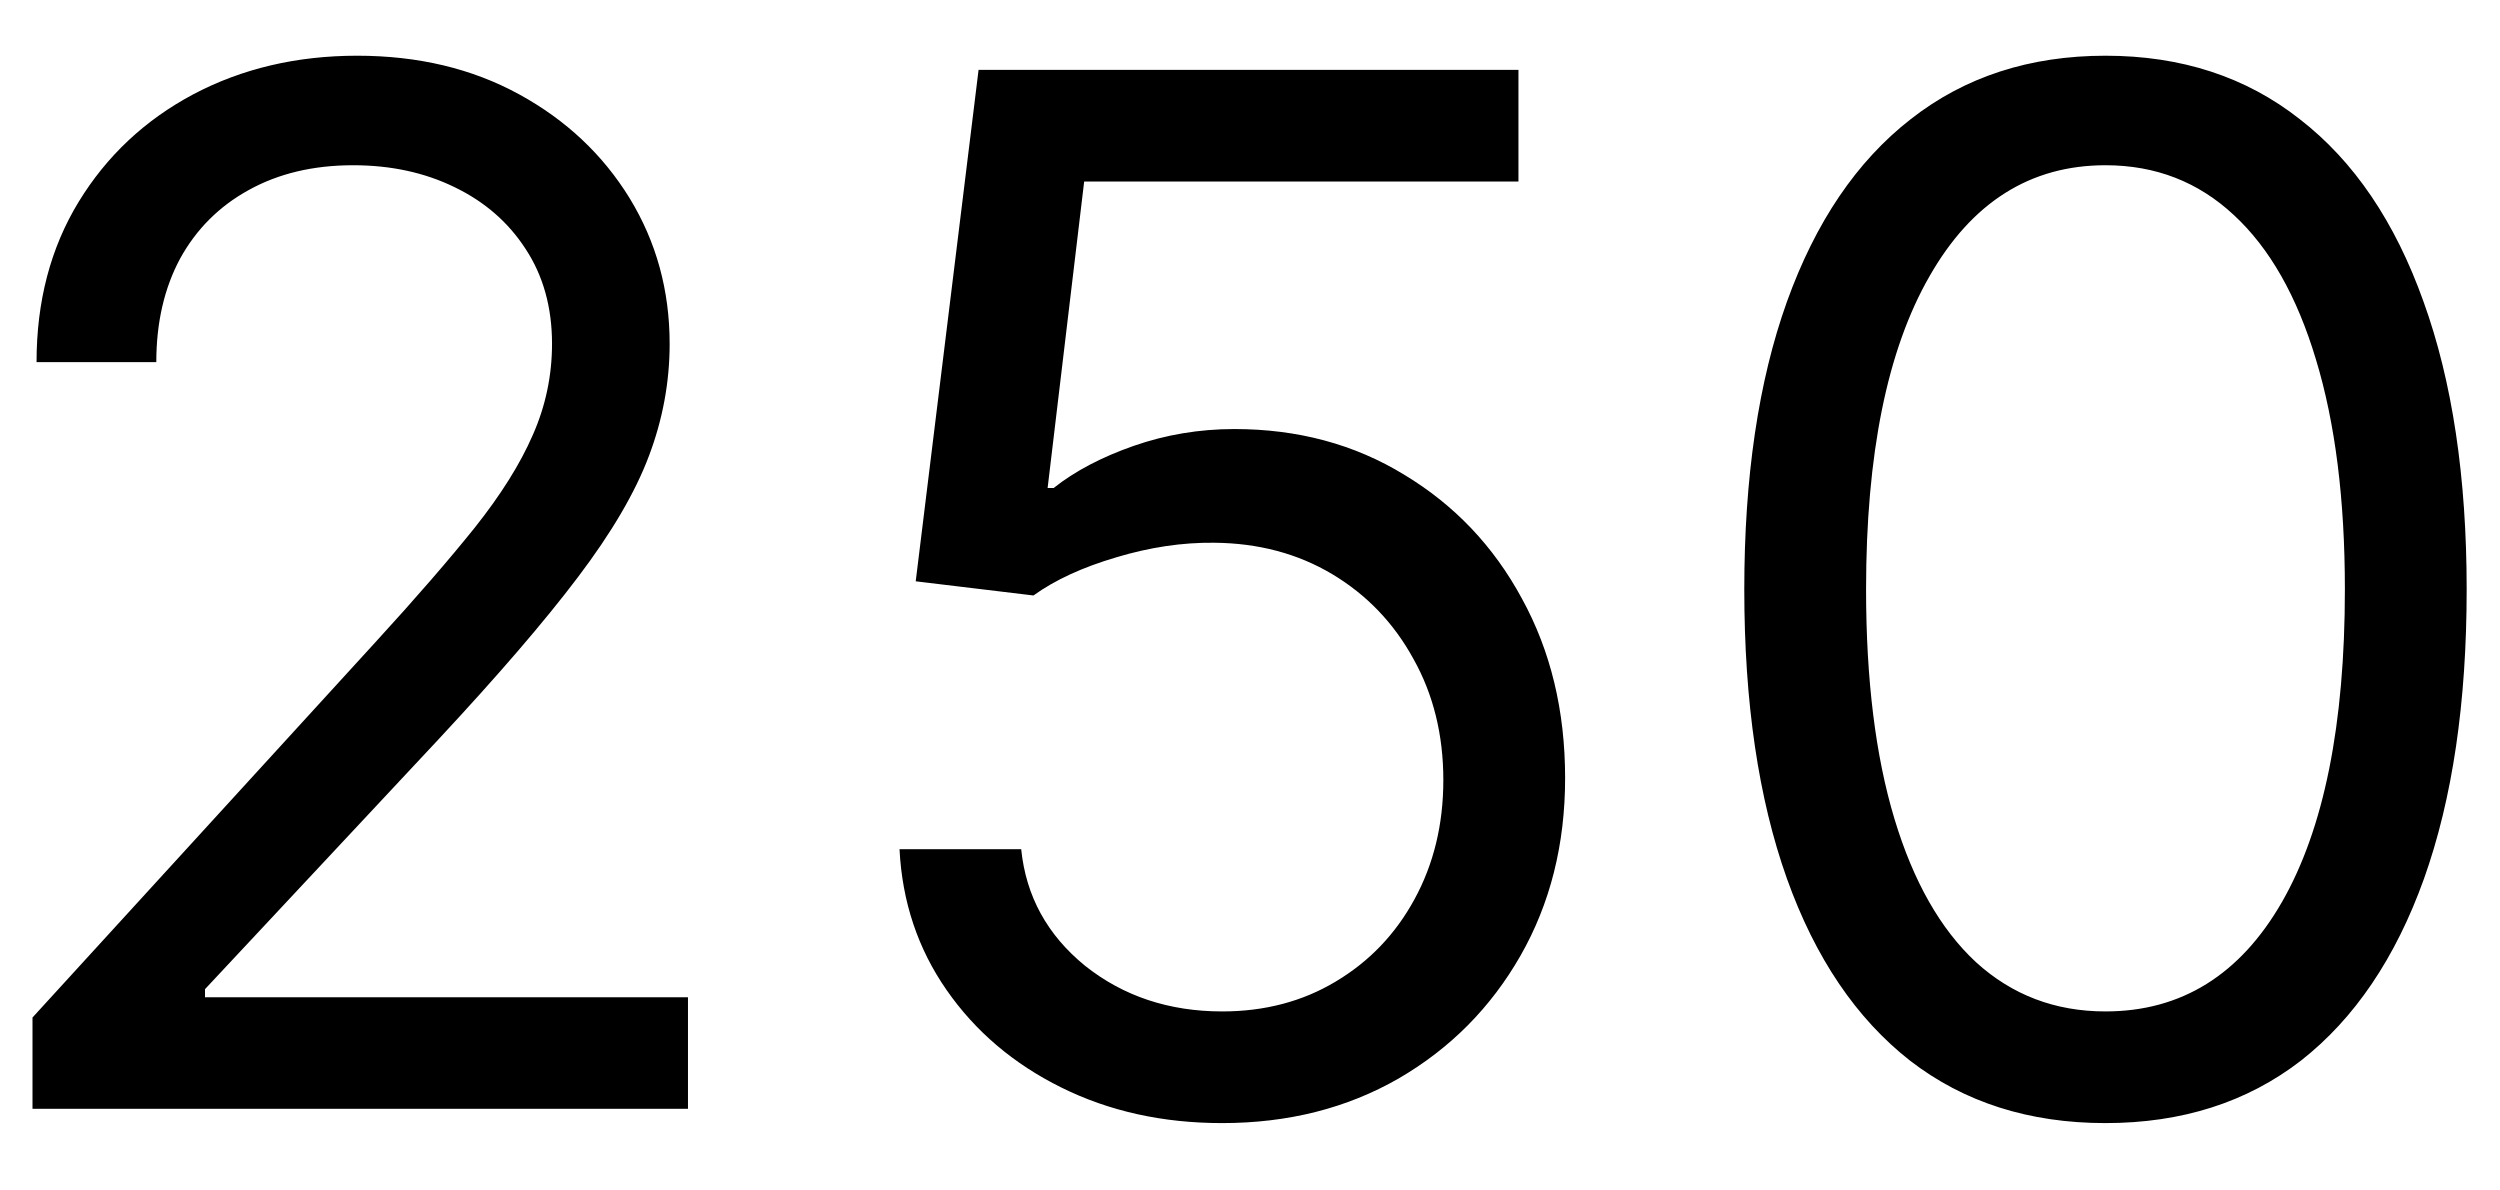 <svg width="21" height="10" viewBox="0 0 21 10" fill="none" xmlns="http://www.w3.org/2000/svg">
<path d="M0.273 9.314V8.547L3.154 5.394C3.492 5.025 3.77 4.704 3.989 4.431C4.208 4.155 4.37 3.897 4.475 3.655C4.583 3.411 4.637 3.155 4.637 2.888C4.637 2.582 4.563 2.316 4.415 2.091C4.27 1.867 4.071 1.694 3.818 1.572C3.566 1.449 3.282 1.388 2.966 1.388C2.631 1.388 2.338 1.458 2.088 1.597C1.841 1.733 1.649 1.925 1.513 2.172C1.38 2.42 1.313 2.709 1.313 3.042H0.307C0.307 2.53 0.425 2.082 0.661 1.695C0.897 1.309 1.218 1.008 1.624 0.792C2.033 0.576 2.492 0.468 3 0.468C3.512 0.468 3.965 0.576 4.36 0.792C4.755 1.008 5.064 1.299 5.289 1.665C5.513 2.032 5.625 2.439 5.625 2.888C5.625 3.209 5.567 3.523 5.451 3.83C5.337 4.134 5.138 4.474 4.854 4.849C4.573 5.221 4.182 5.675 3.682 6.212L1.722 8.309V8.377H5.779V9.314H0.273ZM10.266 9.434C9.766 9.434 9.316 9.334 8.915 9.135C8.515 8.937 8.193 8.664 7.952 8.317C7.711 7.971 7.578 7.576 7.556 7.133H8.578C8.618 7.528 8.797 7.854 9.115 8.113C9.436 8.368 9.82 8.496 10.266 8.496C10.624 8.496 10.942 8.412 11.22 8.245C11.502 8.077 11.722 7.847 11.881 7.555C12.043 7.259 12.124 6.925 12.124 6.553C12.124 6.172 12.04 5.833 11.873 5.535C11.708 5.233 11.48 4.996 11.191 4.823C10.901 4.65 10.57 4.562 10.198 4.559C9.931 4.556 9.657 4.597 9.375 4.682C9.094 4.765 8.863 4.871 8.681 5.002L7.692 4.883L8.22 0.587H12.755V1.525H9.107L8.8 4.099H8.851C9.03 3.957 9.255 3.839 9.524 3.745C9.794 3.651 10.076 3.604 10.368 3.604C10.902 3.604 11.378 3.732 11.796 3.988C12.216 4.241 12.546 4.587 12.784 5.028C13.026 5.468 13.147 5.971 13.147 6.536C13.147 7.093 13.022 7.59 12.772 8.028C12.524 8.462 12.184 8.806 11.749 9.059C11.314 9.309 10.82 9.434 10.266 9.434ZM17.686 9.434C17.044 9.434 16.497 9.259 16.045 8.91C15.594 8.557 15.248 8.047 15.01 7.38C14.771 6.709 14.652 5.9 14.652 4.951C14.652 4.008 14.771 3.202 15.01 2.535C15.251 1.864 15.598 1.353 16.05 1.001C16.504 0.645 17.05 0.468 17.686 0.468C18.322 0.468 18.866 0.645 19.318 1.001C19.773 1.353 20.119 1.864 20.358 2.535C20.599 3.202 20.72 4.008 20.72 4.951C20.72 5.9 20.601 6.709 20.362 7.38C20.123 8.047 19.778 8.557 19.327 8.91C18.875 9.259 18.328 9.434 17.686 9.434ZM17.686 8.496C18.322 8.496 18.817 8.189 19.169 7.576C19.521 6.962 19.697 6.087 19.697 4.951C19.697 4.195 19.616 3.552 19.454 3.02C19.295 2.489 19.065 2.084 18.764 1.806C18.466 1.528 18.107 1.388 17.686 1.388C17.055 1.388 16.562 1.699 16.207 2.322C15.852 2.941 15.675 3.817 15.675 4.951C15.675 5.707 15.754 6.349 15.913 6.877C16.072 7.405 16.301 7.807 16.599 8.083C16.901 8.358 17.263 8.496 17.686 8.496Z" fill="black"/>
</svg>
